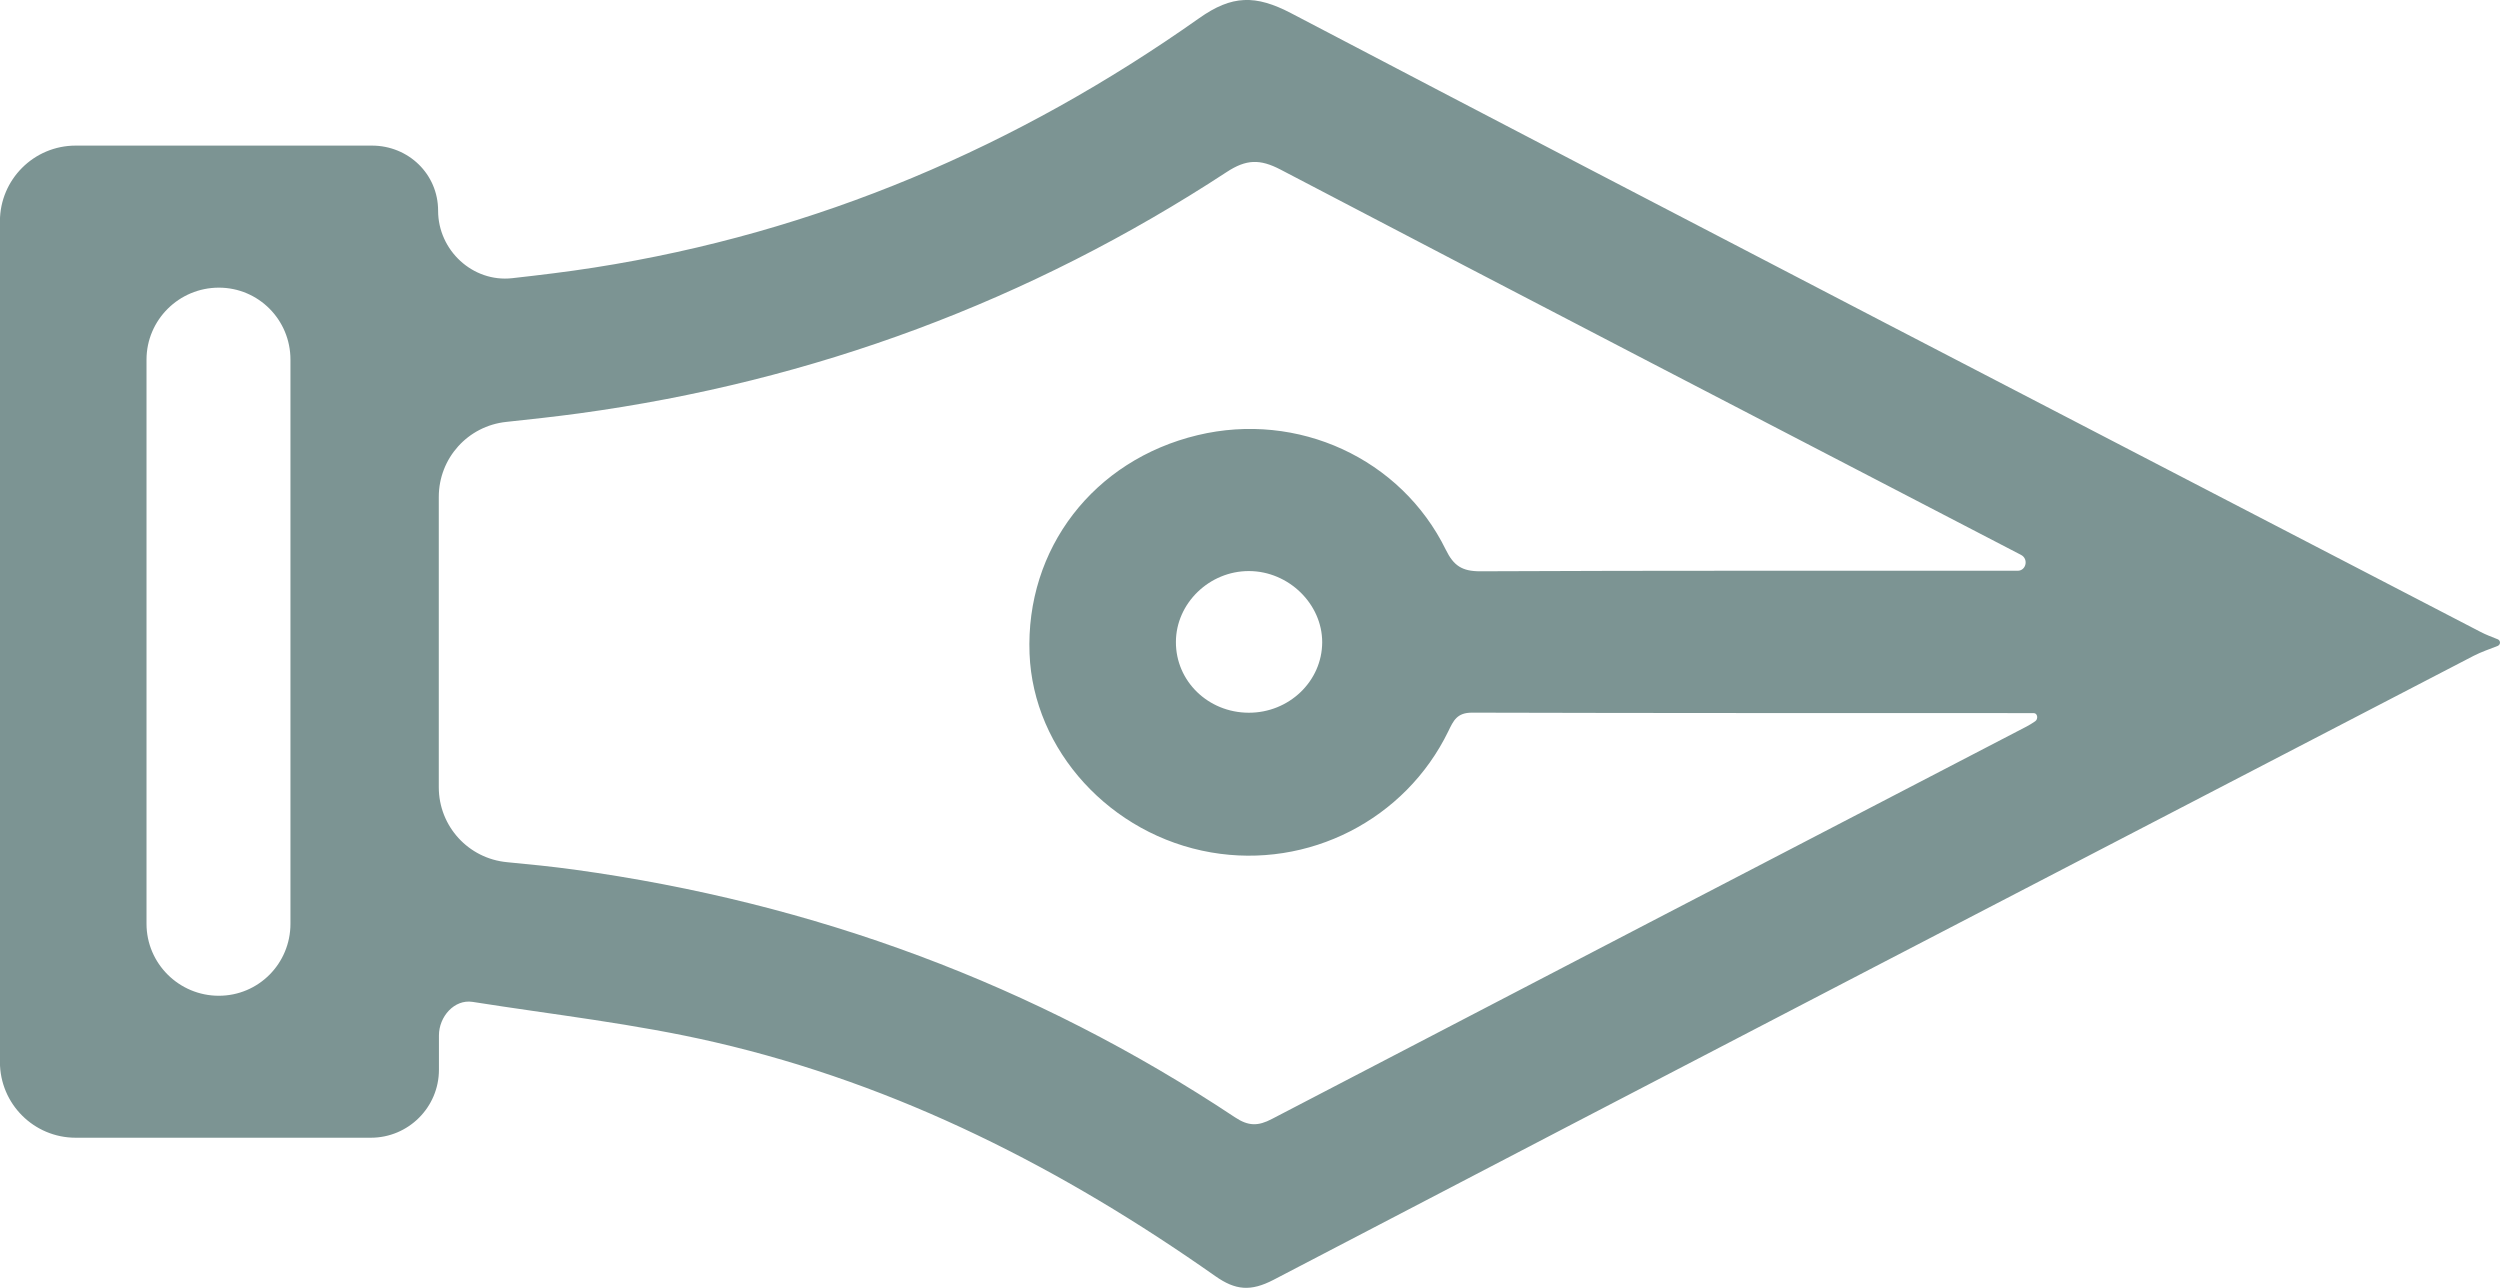 <svg width="33" height="17" viewBox="0 0 33 17" fill="none" xmlns="http://www.w3.org/2000/svg">
<path d="M33 8.482C33 8.501 32.988 8.518 32.97 8.526C32.863 8.568 32.753 8.605 32.652 8.657C27.37 11.399 22.088 14.139 16.812 16.893C16.51 17.05 16.309 17.033 16.041 16.844C14.033 15.431 11.865 14.319 9.44 13.758C8.389 13.514 7.307 13.394 6.239 13.225C5.996 13.187 5.794 13.421 5.794 13.667C5.794 13.818 5.794 13.969 5.794 14.12C5.794 14.616 5.391 15.018 4.895 15.018C3.591 15.018 2.297 15.018 0.999 15.018C0.447 15.018 -0.001 14.571 -0.001 14.018C-0.001 10.322 -0.001 6.629 -0.001 2.922C-0.001 2.37 0.447 1.922 0.999 1.922C2.3 1.922 3.6 1.922 4.909 1.922C5.392 1.922 5.783 2.298 5.783 2.781C5.783 3.305 6.241 3.73 6.761 3.672C7.126 3.631 7.486 3.588 7.843 3.532C10.783 3.072 13.432 1.933 15.829 0.24C16.262 -0.066 16.573 -0.071 17.044 0.175C22.268 2.912 27.506 5.623 32.741 8.34C32.815 8.379 32.894 8.408 32.971 8.439C32.988 8.446 33 8.463 33 8.482ZM5.792 10.392C5.792 10.906 6.182 11.333 6.694 11.381C6.993 11.409 7.288 11.439 7.581 11.479C10.746 11.915 13.66 12.993 16.301 14.748C16.478 14.866 16.606 14.867 16.79 14.77C20.109 13.04 23.432 11.315 26.753 9.589C26.79 9.57 26.824 9.548 26.864 9.521C26.907 9.493 26.897 9.413 26.845 9.413C24.373 9.412 21.901 9.414 19.43 9.407C19.231 9.407 19.185 9.514 19.118 9.652C18.55 10.822 17.269 11.474 15.987 11.252C14.66 11.023 13.639 9.905 13.59 8.629C13.536 7.242 14.436 6.073 15.809 5.744C17.129 5.427 18.493 6.05 19.085 7.257C19.187 7.465 19.297 7.542 19.54 7.541C21.904 7.53 24.268 7.535 26.633 7.534C26.745 7.534 26.779 7.379 26.68 7.326C26.676 7.324 26.672 7.322 26.667 7.319C23.412 5.628 20.154 3.941 16.904 2.239C16.63 2.096 16.45 2.102 16.192 2.271C13.595 3.971 10.743 5.034 7.641 5.457C7.323 5.5 7.004 5.535 6.684 5.569C6.176 5.622 5.792 6.048 5.792 6.559C5.792 7.838 5.792 9.111 5.792 10.392ZM2.889 3.797C2.364 3.797 1.934 4.222 1.934 4.747C1.934 7.238 1.934 9.714 1.934 12.194C1.934 12.719 2.364 13.144 2.888 13.144C3.413 13.144 3.834 12.719 3.834 12.194C3.834 9.706 3.834 7.231 3.834 4.747C3.834 4.222 3.413 3.797 2.889 3.797ZM15.522 8.474C15.52 8.991 15.947 9.406 16.482 9.408C17.015 9.41 17.451 8.993 17.453 8.479C17.454 7.973 17.011 7.54 16.488 7.538C15.964 7.536 15.523 7.963 15.522 8.474Z" fill="#7C9493"/>
</svg>
